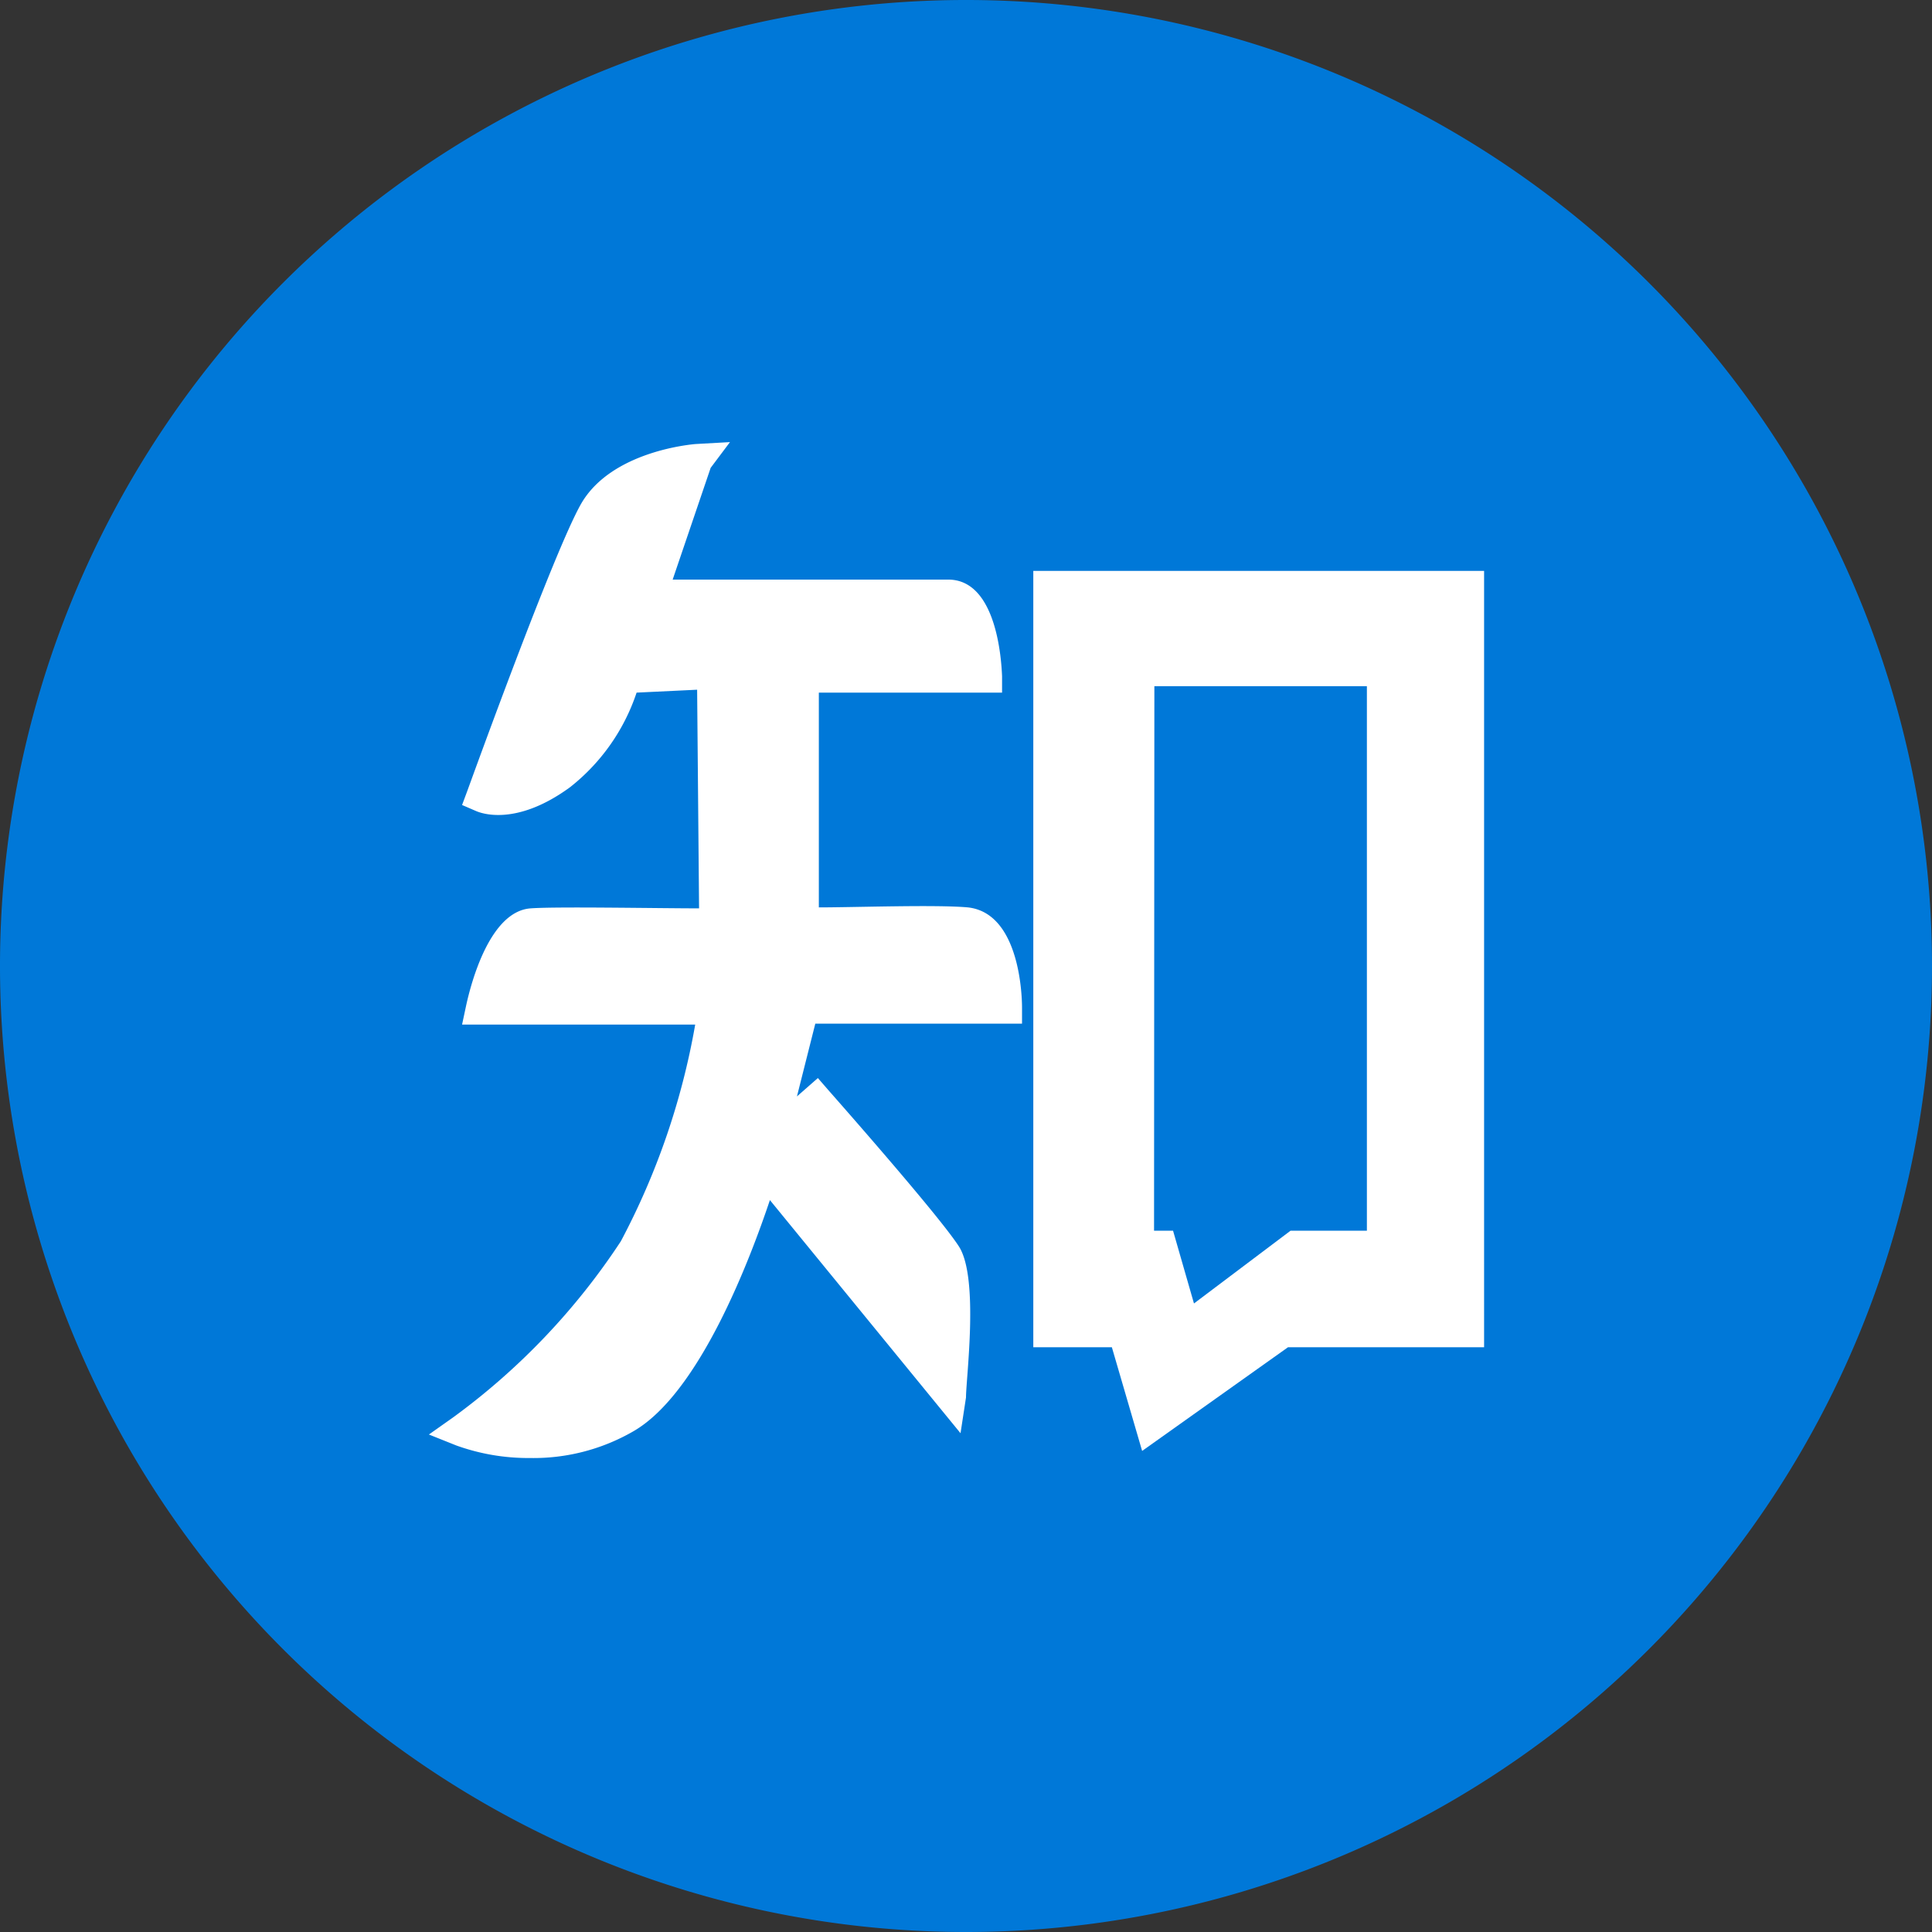 <svg xmlns="http://www.w3.org/2000/svg" viewBox="0 0 60 60"><rect x="0" y="0" width="60" height="60" fill="#333333" stroke="none"/><title>知乎</title><g id="图层_2" data-name="图层 2"><g id="图层_2-2" data-name="图层 2"><path d="M30,60A30,30,0,1,1,60,30,30,30,0,0,1,30,60Z" fill="#0078d8"/><path d="M21.63,14.29s-2.33.13-3.16,1.58S15,24.72,15,24.72s.89.41,2.4-.69a5.93,5.93,0,0,0,2-3l2.74-.14.07,7.82s-4.74-.07-5.7,0S15,31.31,15,31.31h7.21a24,24,0,0,1-2.47,7.48,21.46,21.46,0,0,1-5.35,5.63,6.12,6.12,0,0,0,5-.41c2.47-1.44,4.29-7.78,4.29-7.78l5.8,7.09S30,39.95,29.36,39s-4-4.79-4-4.79l-1.48,1.3,1.05-4.2h6.31s0-2.47-1.23-2.61-5.08,0-5.08,0V21h5.7s-.07-2.54-1.17-2.54H20.19l1.44-4.19Z" fill="#fff"/><path d="M16.46,45.28a6.6,6.6,0,0,1-2.29-.39l-.85-.34.75-.53a21.11,21.11,0,0,0,5.21-5.47,22.63,22.63,0,0,0,2.31-6.73H14.35l.13-.61c.15-.68.73-2.91,2-3,.79-.06,4,0,5.23,0l-.06-6.79-1.88.09a6.25,6.25,0,0,1-2.07,2.94c-1.7,1.24-2.79.79-2.91.74L14.35,25l.16-.43c.11-.3,2.7-7.47,3.54-8.93C19,14,21.5,13.8,21.6,13.79l1.07-.06-.6.8L20.89,18h8.56c1.51,0,1.65,2.52,1.67,3v.51H25.43v6.67c1.1,0,3.64-.09,4.63,0,1.63.18,1.68,2.81,1.68,3.11v.5H25.32l-.57,2.26.65-.57.33.38c.14.16,3.42,3.87,4.05,4.85S30,42.8,30,43.4l-.17,1.11-5.92-7.24c-.62,1.85-2.19,6-4.24,7.18A6.2,6.2,0,0,1,16.46,45.28Zm-1-1.09a5.46,5.46,0,0,0,3.64-.62c1.89-1.1,3.57-5.78,4.07-7.48l.25-.88,1.1-4.4h6.17c-.08-.68-.3-1.56-.76-1.61-1.18-.13-5,0-5,0l-.52,0v-8.7h5.66c-.1-.79-.35-1.54-.63-1.54h-10l1.4-4.07a3,3,0,0,0-2,1.2c-.66,1.15-2.58,6.37-3.24,8.16a3.25,3.25,0,0,0,1.42-.65,5.42,5.42,0,0,0,1.8-2.74l.09-.36,3.64-.18.08,8.86h-.51s-4.73-.07-5.65,0c-.24,0-.63.75-.9,1.61h7.14l-.08.57A24.18,24.18,0,0,1,20.14,39,20.52,20.52,0,0,1,15.48,44.19ZM24.1,36l5,6.12a6.39,6.39,0,0,0-.16-2.83c-.48-.74-2.77-3.37-3.64-4.36Z" fill="#fff"/><path d="M32.59,18.23V41.34h2.32l.84,2.9,4.08-2.9h5.74V18.23ZM42.94,38.72h-2.7L36.8,41.31,36,38.72h-.71V20.81h7.6Z" fill="#fff"/><path d="M35.47,45.06l-.94-3.22H32.09V17.73h14V41.84H40Zm-2.38-4.22h2.2L36,43.43l3.64-2.59h5.4V18.73h-12Zm3.43,1.31-.85-2.93h-.83V20.31h8.6V39.22h-3Zm-.68-3.93h.59l.65,2.26,3-2.26h2.37V21.31h-6.6Z" fill="#fff"/></g></g></svg>